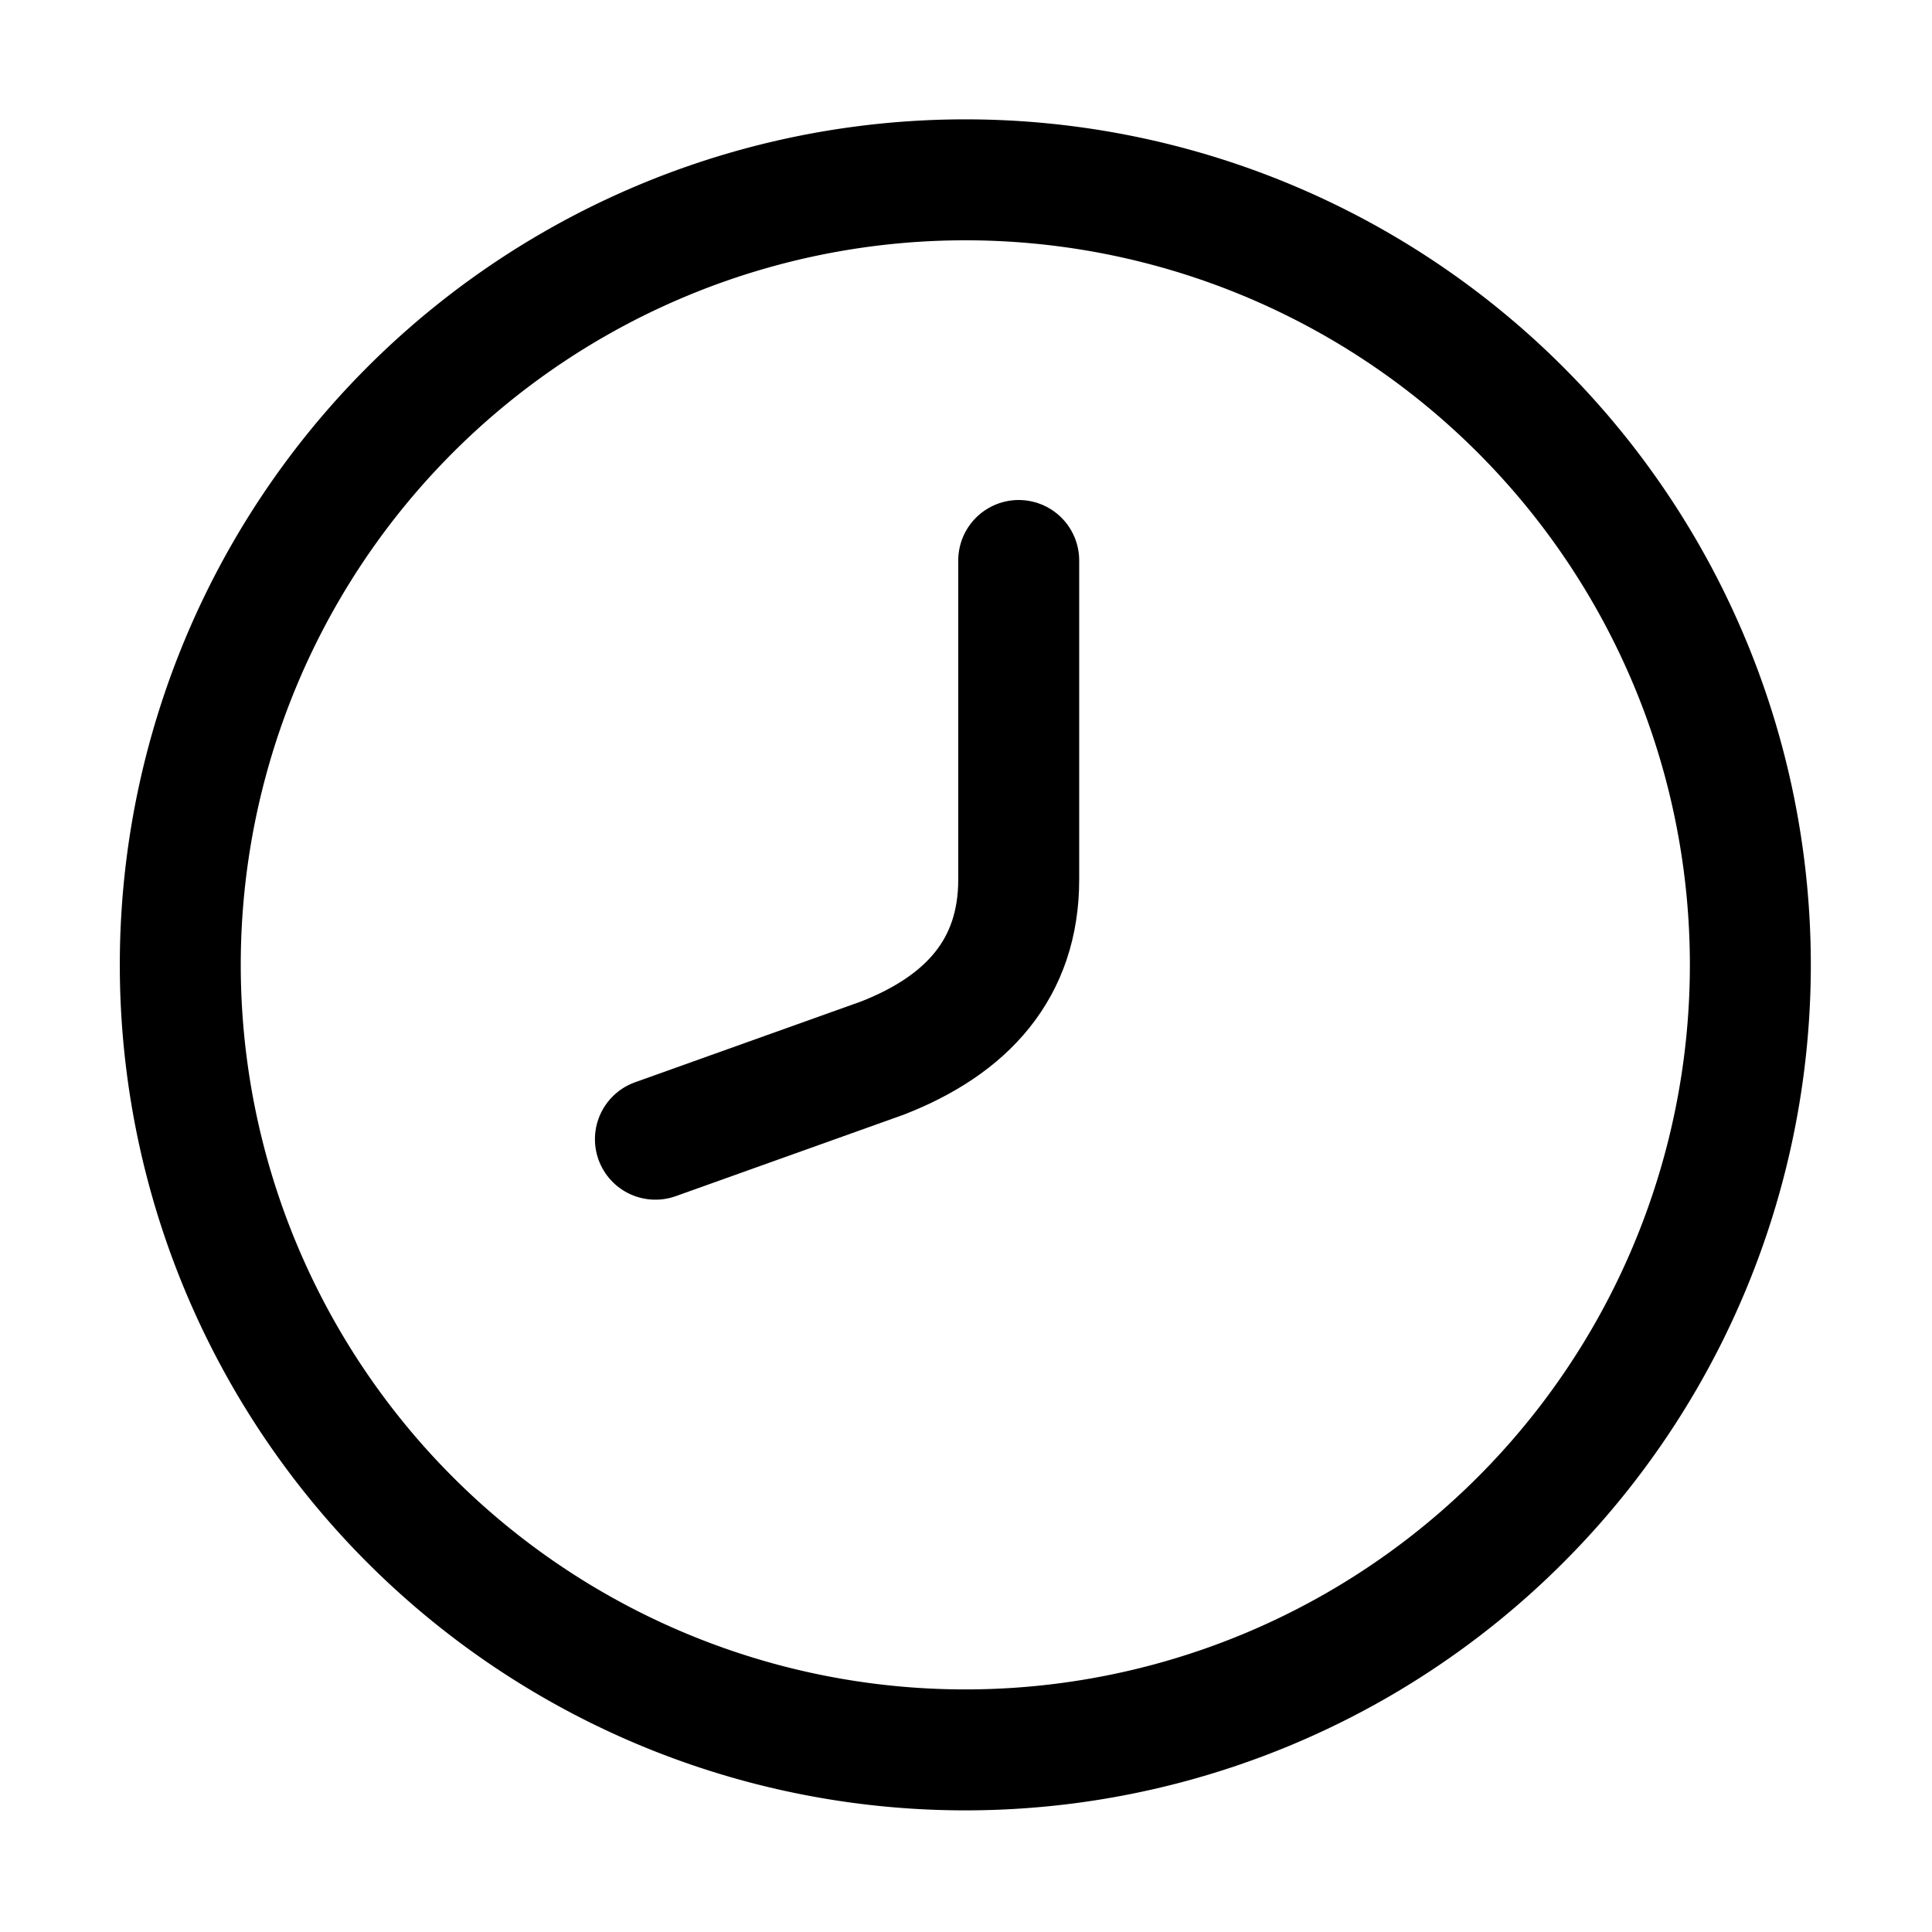 <svg xmlns="http://www.w3.org/2000/svg" width="16" height="16" viewBox="0 0 4.233 4.233" id="delay"><g transform="translate(73.405 -1.965)"><g><g><g><g><g><g><g><g transform="translate(0 .002)"><g><g><g transform="translate(0 .004)"><g><g><g><g><g><g><g transform="translate(0 -.06)"><g><g><g transform="translate(0 -.525)"><g><g><g><path fill="none" stroke="#000" stroke-linecap="round" stroke-linejoin="round" stroke-width=".265" d="m -69.57,4.658 a 1.72,1.72 0 0 1 -1.72,1.72 1.72,1.72 0 0 1 -1.72,-1.72 1.72,1.72 0 0 1 1.72,-1.72 1.72,1.72 0 0 1 1.72,1.72 z" paint-order="markers fill stroke"></path><path fill="none" stroke="#000" stroke-linecap="round" stroke-linejoin="round" stroke-width=".265" d="m -71.173,3.772 v 0.699 c 0,0.196 -0.114,0.319 -0.298,0.391 l -0.498,0.178" paint-order="markers fill stroke"></path></g></g></g></g></g></g></g></g></g></g></g></g></g></g></g></g></g></g></g></g></g></g></g></g></g></svg>